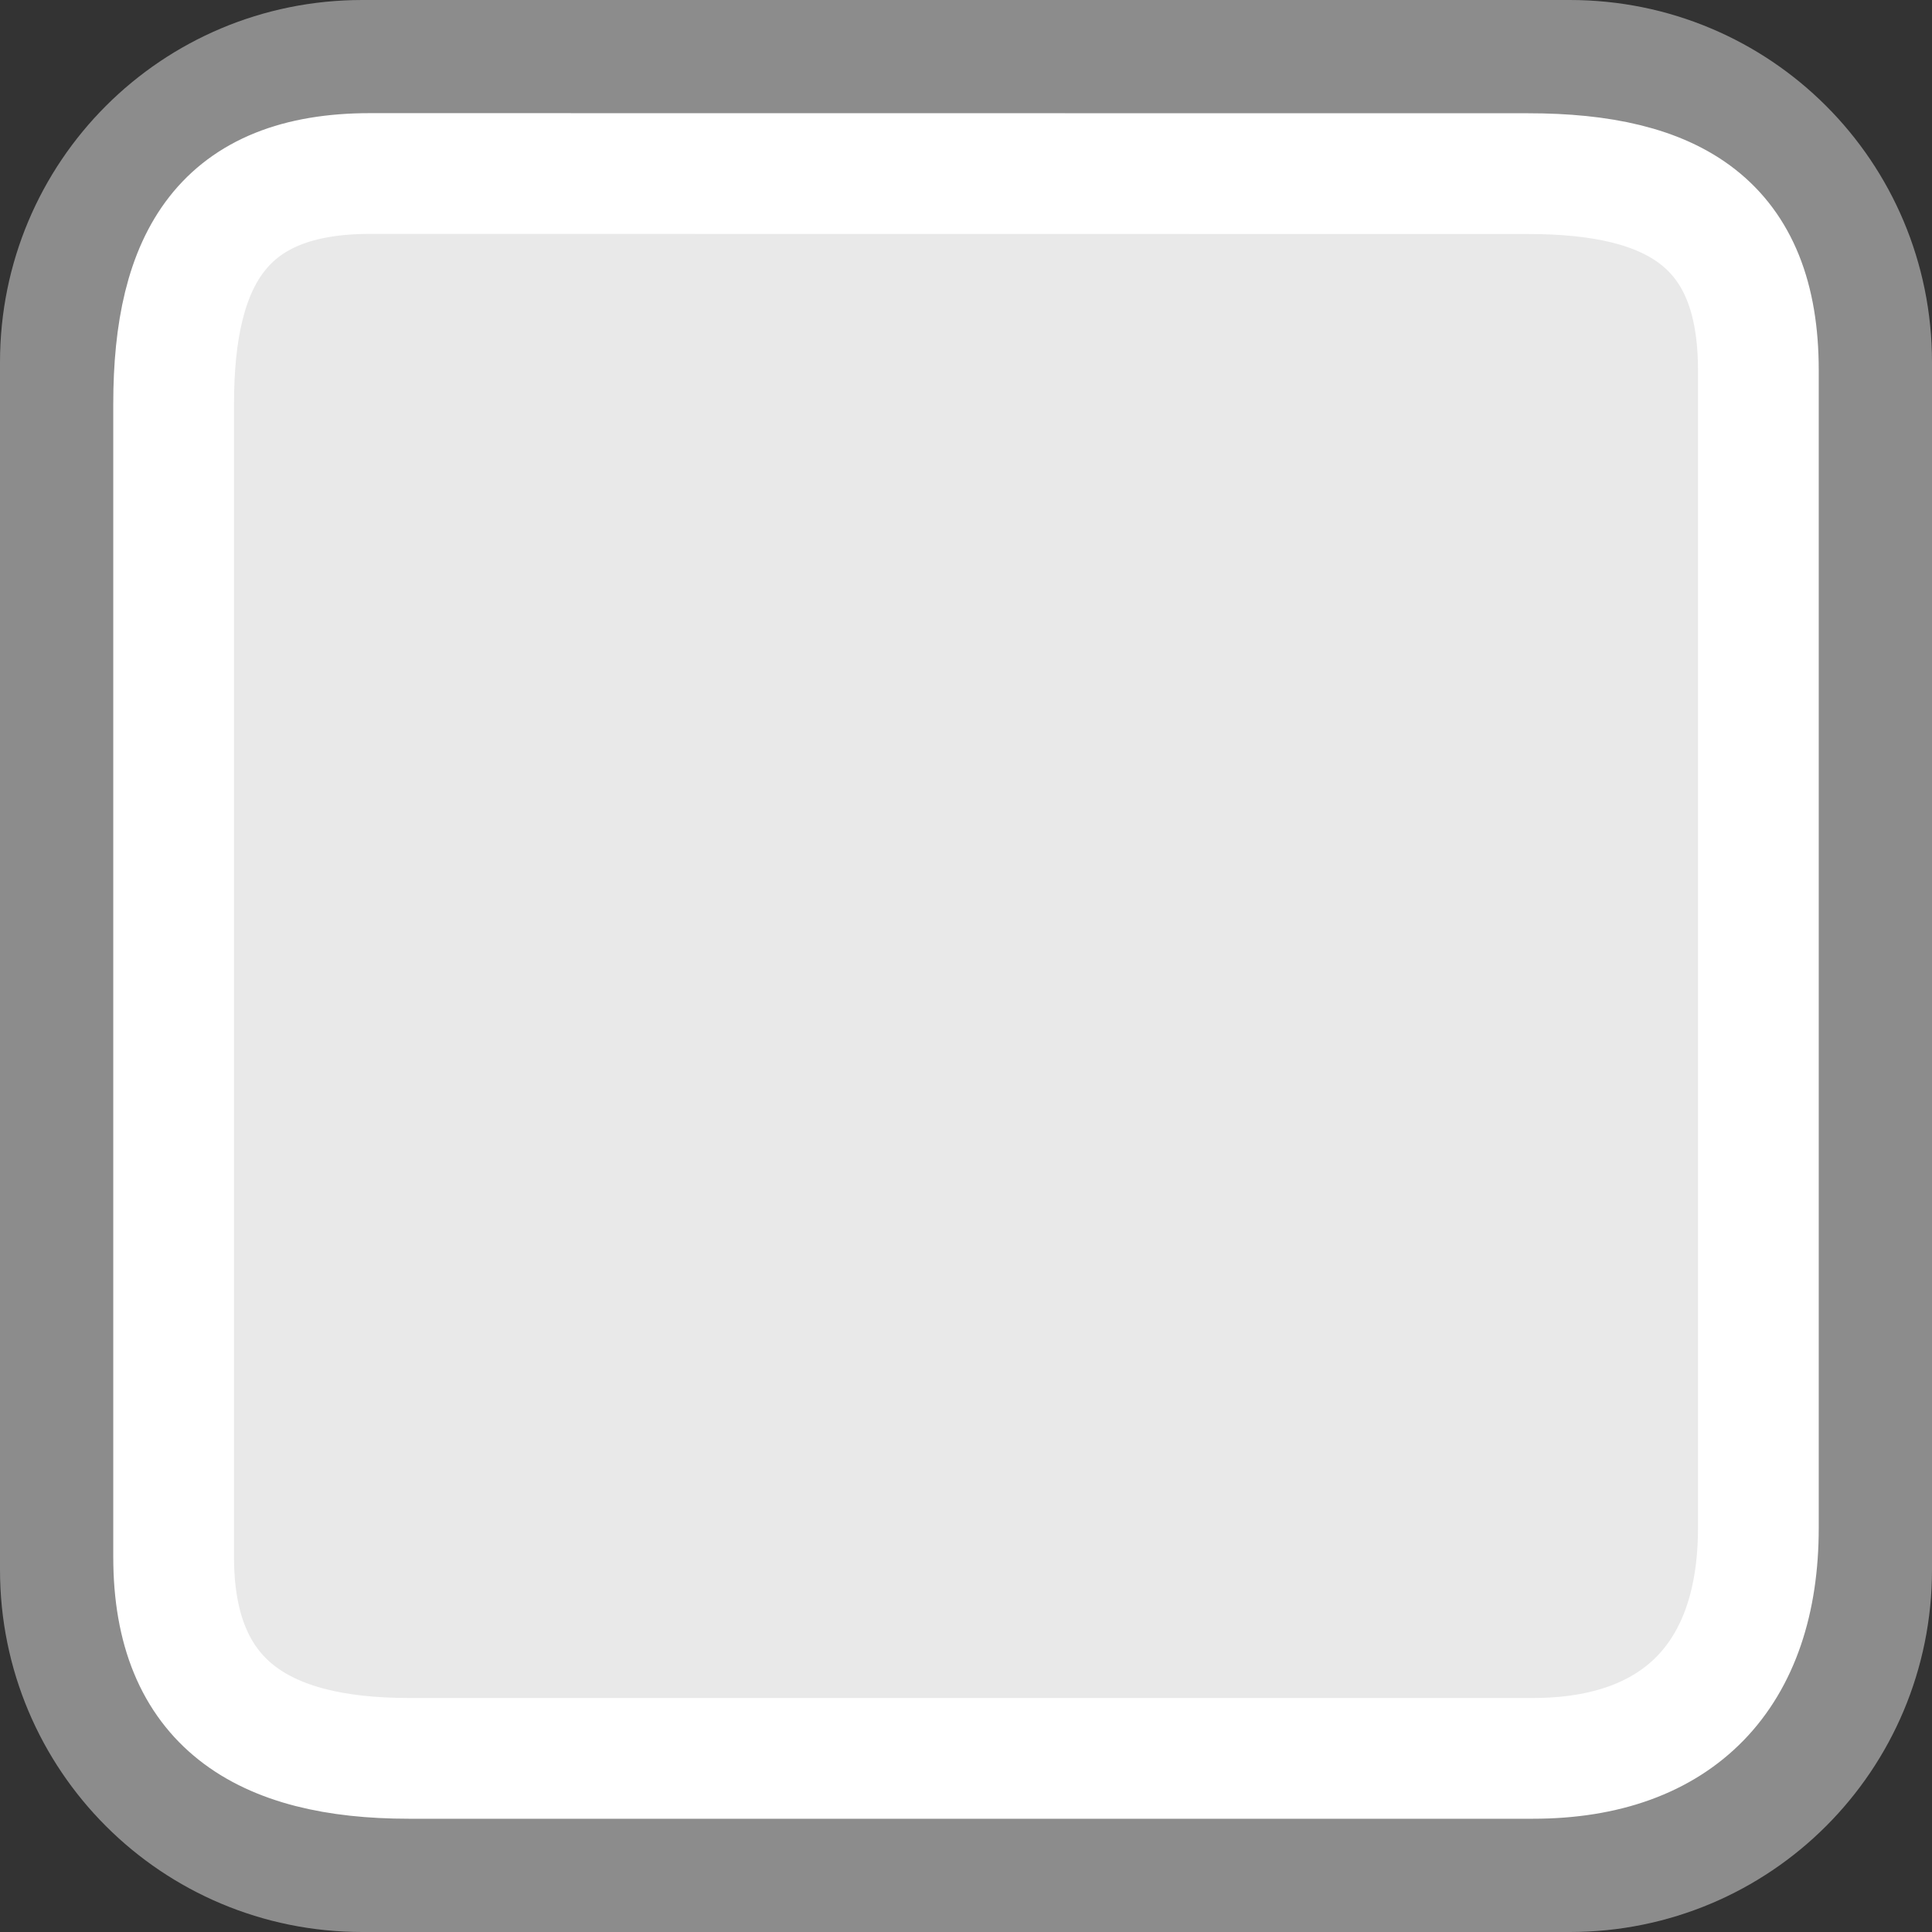 <?xml version="1.0" encoding="UTF-8" standalone="no"?>
<svg
   xmlns:dc="http://purl.org/dc/elements/1.1/"
   xmlns:cc="http://creativecommons.org/ns#"
   xmlns:rdf="http://www.w3.org/1999/02/22-rdf-syntax-ns#"
   xmlns:svg="http://www.w3.org/2000/svg"
   xmlns="http://www.w3.org/2000/svg"
   xmlns:sodipodi="http://sodipodi.sourceforge.net/DTD/sodipodi-0.dtd"
   xmlns:inkscape="http://www.inkscape.org/namespaces/inkscape"
   viewBox="0 0 16 16"
   id="svg32"
   version="1.1"
   inkscape:version="0.91 r13725"
   sodipodi:docname="sc_basicshapes.round-quadrat.svg"><rect x="0" y="0" width="16" height="16" fill="#333333" stroke="none"/>
<defs
   id="defs38" />
<sodipodi:namedview
   pagecolor="#ffffff"
   bordercolor="#666666"
   borderopacity="1"
   objecttolerance="10"
   gridtolerance="10"
   guidetolerance="10"
   inkscape:pageopacity="0"
   inkscape:pageshadow="2"
   inkscape:window-width="1360"
   inkscape:window-height="713"
   id="namedview36"
   showgrid="true"
   inkscape:zoom="17.67193"
   inkscape:cx="1.972797"
   inkscape:cy="5.5583527"
   inkscape:window-x="0"
   inkscape:window-y="28"
   inkscape:window-maximized="1"
   inkscape:current-layer="svg32">
  <inkscape:grid
     type="xygrid"
     id="grid4143" />
</sodipodi:namedview>


     /&gt;
 <path
   style="fill:#e9e9e9;fill-opacity:1;stroke:#8c8c8c;stroke-opacity:1"
   d="m 3,0.5 c -1.385,0 -2.5,1.115 -2.5,2.5 L 0.5,13 c 0,1.385 1.115,2.5 2.5,2.5 l 10,0 c 1.385,0 2.5,-1.115 2.5,-2.5 l 0,-10 C 15.5,1.615 14.385,0.5 13,0.5 l -10,0 z"
   id="path34"
   inkscape:connector-curvature="0" />
<path
   style="fill:none;fill-opacity:1;stroke:#ffffff;stroke-width:1;stroke-opacity:1;stroke-miterlimit:4;stroke-dasharray:none"
   d="M 3.065,1.437 C 1.853,1.437 1.438,2.133 1.438,3.345 l 0,9.55 c 0,1.212 0.736,1.667 1.947,1.667 l 9.31,0 c 1.212,0 1.867,-0.696 1.867,-1.907 l 0,-9.59 c 0,-1.212 -0.696,-1.627 -1.907,-1.627 z"
   id="path34-3"
   inkscape:connector-curvature="0"
   sodipodi:nodetypes="sssssssss" />
</svg>
